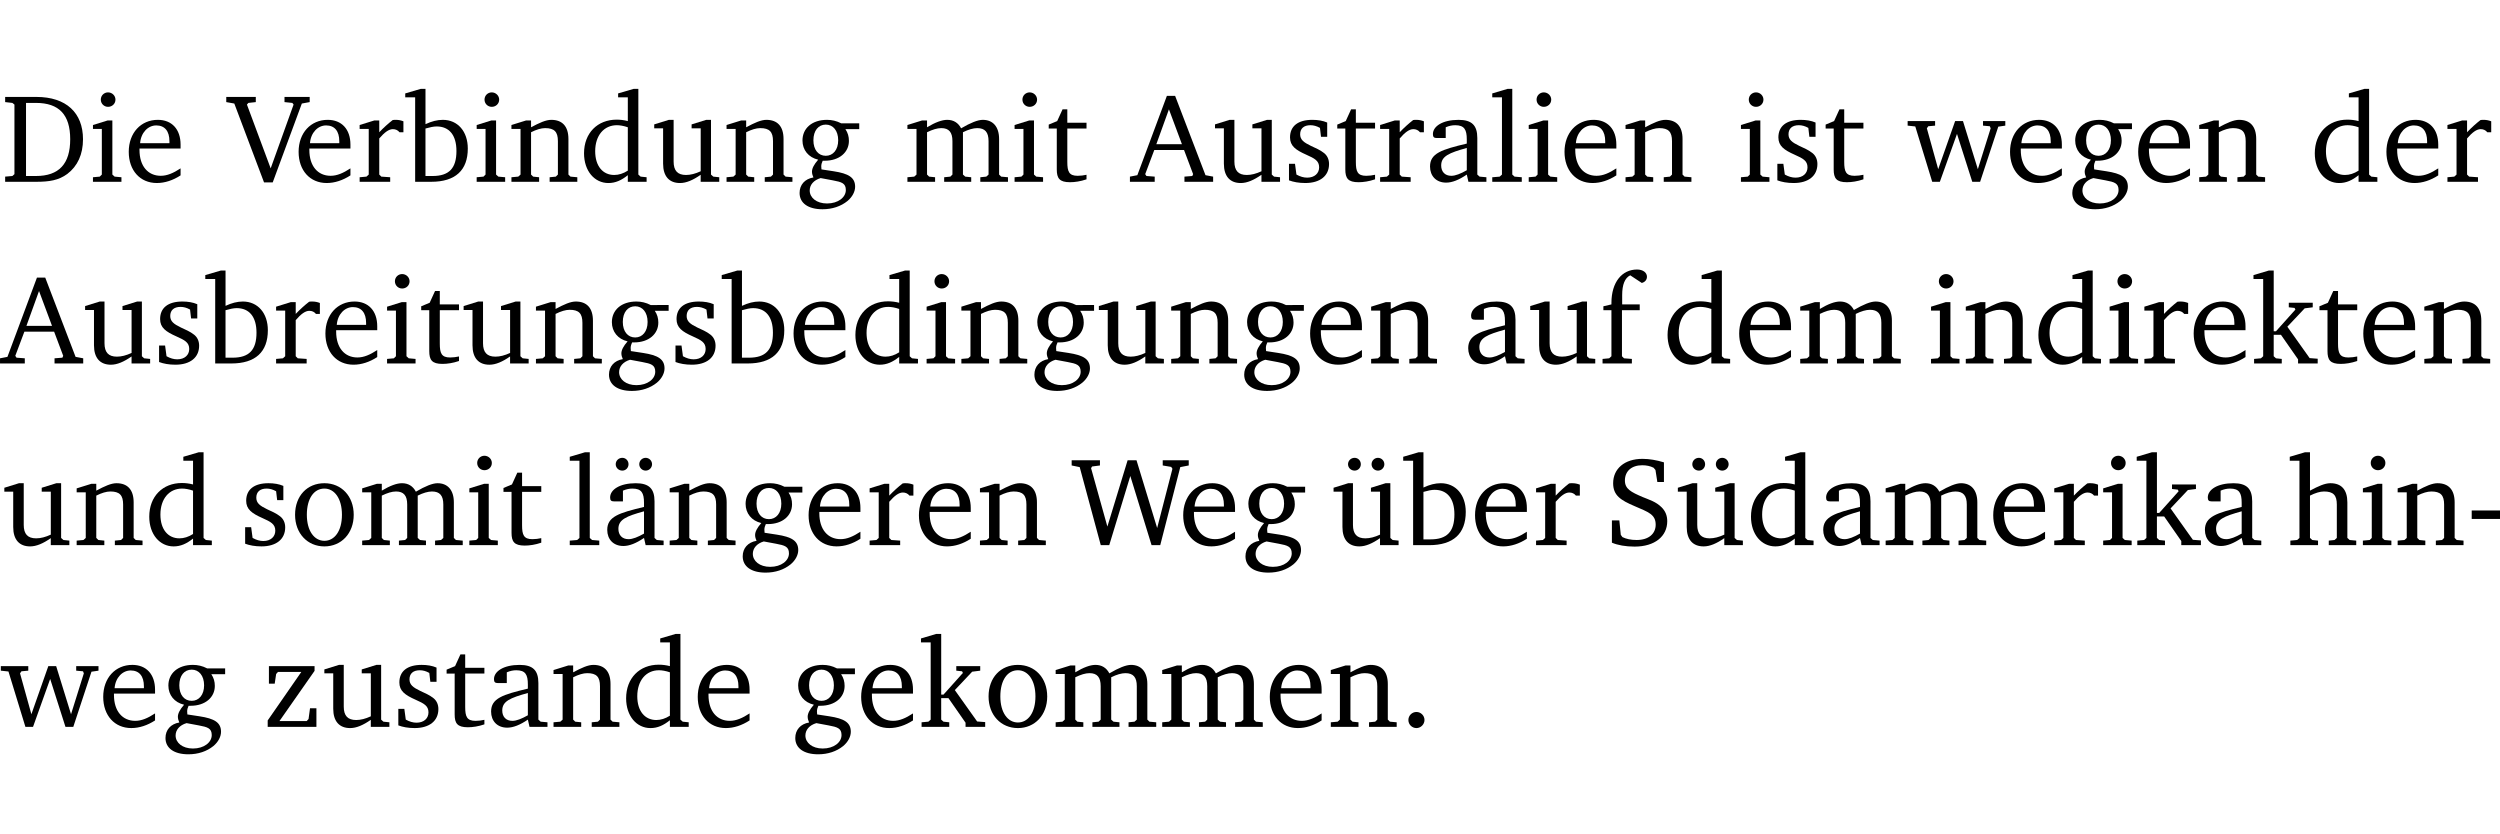 <?xml version="1.0" encoding="UTF-8" standalone="no"?>
<svg
   width="189.183pt"
   height="63.08pt"
   viewBox="0 0 189.183 63.08"
   version="1.2"
   id="svg410"
   sodipodi:docname="3366c6781703.pdf"
   xmlns:inkscape="http://www.inkscape.org/namespaces/inkscape"
   xmlns:sodipodi="http://sodipodi.sourceforge.net/DTD/sodipodi-0.dtd"
   xmlns:xlink="http://www.w3.org/1999/xlink"
   xmlns="http://www.w3.org/2000/svg"
   xmlns:svg="http://www.w3.org/2000/svg">
  <sodipodi:namedview
     id="namedview412"
     pagecolor="#ffffff"
     bordercolor="#000000"
     borderopacity="0.25"
     inkscape:showpageshadow="2"
     inkscape:pageopacity="0.0"
     inkscape:pagecheckerboard="0"
     inkscape:deskcolor="#d1d1d1"
     inkscape:document-units="pt" />
  <defs
     id="defs91">
    <g
       id="g89">
      <symbol
         overflow="visible"
         id="glyph0-0">
        <path
           style="stroke:none"
           d=""
           id="path2" />
      </symbol>
      <symbol
         overflow="visible"
         id="glyph0-1">
        <path
           style="stroke:none"
           d="M 2.672,-6.422 H 0.312 v 0.391 l 0.547,0.062 0.156,0.125 v 5.266 L 0.859,-0.438 0.312,-0.391 V 0 h 2.359 c 0.969,0 1.688,-0.109 2.344,-0.594 0.781,-0.594 1.188,-1.484 1.188,-2.625 0,-2 -1.266,-3.203 -3.531,-3.203 z m -0.781,0.453 h 0.75 c 1.75,0 2.594,0.891 2.594,2.75 0,1.859 -0.844,2.781 -2.594,2.781 h -0.75 z m 0,0"
           id="path5" />
      </symbol>
      <symbol
         overflow="visible"
         id="glyph0-2">
        <path
           style="stroke:none"
           d="m 1.469,-6.766 c -0.297,0 -0.547,0.234 -0.547,0.547 0,0.312 0.25,0.547 0.547,0.547 0.312,0 0.562,-0.234 0.562,-0.547 0,-0.297 -0.25,-0.547 -0.562,-0.547 z m -0.031,2.125 -1.109,0.344 V -4 H 1 v 3.453 L 0.844,-0.391 0.328,-0.344 V 0 h 2.156 V -0.344 L 1.969,-0.391 1.797,-0.547 v -4.094 z m 0,0"
           id="path8" />
      </symbol>
      <symbol
         overflow="visible"
         id="glyph0-3">
        <path
           style="stroke:none"
           d="m 4.281,-1.016 c -0.547,0.359 -1.016,0.562 -1.5,0.562 -0.969,0 -1.609,-0.734 -1.609,-1.953 0,-0.031 0,-0.078 0,-0.109 H 4.281 c 0,-0.109 0,-0.203 0,-0.297 0,-1.172 -0.672,-1.875 -1.719,-1.875 -1.281,0 -2.203,0.984 -2.203,2.422 0,1.406 0.859,2.359 2.125,2.359 0.609,0 1.219,-0.203 1.797,-0.578 z M 3.438,-2.922 H 1.219 c 0.062,-0.812 0.609,-1.344 1.219,-1.344 0.641,0 1,0.422 1,1.203 0,0.047 0,0.094 0,0.141 z m 0,0"
           id="path11" />
      </symbol>
      <symbol
         overflow="visible"
         id="glyph0-4">
        <path
           style="stroke:none"
           d="m -0.219,-6.422 v 0.391 l 0.609,0.109 2.25,5.969 h 0.656 L 5.5,-5.922 6.094,-6.031 V -6.422 H 4.188 v 0.391 l 0.594,0.062 0.094,0.125 -1.734,4.828 -1.797,-4.828 0.109,-0.125 0.562,-0.062 v -0.391 z m 0,0"
           id="path14" />
      </symbol>
      <symbol
         overflow="visible"
         id="glyph0-5">
        <path
           style="stroke:none"
           d="m 0.281,0 h 2.312 V -0.344 L 1.922,-0.391 1.766,-0.547 V -3.281 c 0.391,-0.453 0.719,-0.703 1.031,-0.703 0.203,0 0.375,0.078 0.5,0.234 H 3.594 V -4.578 C 3.391,-4.656 3.219,-4.688 3.016,-4.688 c -0.078,0 -0.156,0 -0.234,0.016 C 2.438,-4.406 2.094,-4.094 1.766,-3.75 v -0.891 h -0.375 L 0.281,-4.297 V -4 h 0.688 v 3.453 L 0.797,-0.391 0.281,-0.344 Z m 0,0"
           id="path17" />
      </symbol>
      <symbol
         overflow="visible"
         id="glyph0-6">
        <path
           style="stroke:none"
           d="M 1.25,-7.031 0.078,-6.688 v 0.297 h 0.75 V 0 h 1.219 C 3.875,0 4.812,-0.875 4.812,-2.516 4.812,-3.812 4.047,-4.688 2.922,-4.688 c -0.422,0 -0.844,0.109 -1.312,0.328 V -7.031 Z M 1.609,-0.438 V -4.031 C 1.938,-4.125 2.219,-4.188 2.453,-4.188 c 0.953,0 1.5,0.656 1.5,1.859 0,1.312 -0.562,1.891 -1.812,1.891 -0.047,0 -0.234,0 -0.531,0 z m 0,0"
           id="path20" />
      </symbol>
      <symbol
         overflow="visible"
         id="glyph0-7">
        <path
           style="stroke:none"
           d="M 0.281,0 H 2.375 V -0.344 L 1.922,-0.391 1.766,-0.547 V -3.75 c 0.406,-0.203 0.766,-0.312 1.062,-0.312 0.703,0 0.969,0.281 0.969,0.984 v 2.531 l -0.156,0.156 -0.469,0.047 V 0 h 2.094 V -0.344 L 4.75,-0.391 4.594,-0.547 v -2.688 c 0,-0.969 -0.469,-1.453 -1.297,-1.453 -0.406,0 -0.891,0.219 -1.531,0.562 v -0.516 h -0.375 L 0.281,-4.297 V -4 h 0.688 v 3.453 L 0.797,-0.391 0.281,-0.344 Z m 0,0"
           id="path23" />
      </symbol>
      <symbol
         overflow="visible"
         id="glyph0-8">
        <path
           style="stroke:none"
           d="M 3.656,-6.391 V -4.594 C 3.359,-4.672 3.078,-4.703 2.812,-4.703 c -1.453,0 -2.469,1.016 -2.469,2.547 0,1.344 0.797,2.25 1.844,2.25 0.531,0 0.984,-0.203 1.469,-0.594 V 0 H 5.078 V -0.344 L 4.625,-0.391 4.453,-0.547 V -7.031 H 4.094 L 2.922,-6.688 v 0.297 z m 0,5.547 C 3.312,-0.625 2.969,-0.516 2.625,-0.516 c -0.859,0 -1.438,-0.672 -1.438,-1.797 0,-1.203 0.672,-1.969 1.641,-1.969 0.219,0 0.516,0.047 0.828,0.156 z m 0,0"
           id="path26" />
      </symbol>
      <symbol
         overflow="visible"
         id="glyph0-9">
        <path
           style="stroke:none"
           d="M 1.359,-4.688 0.25,-4.344 v 0.297 H 0.922 V -1.375 c 0,0.969 0.469,1.469 1.281,1.469 0.469,0 0.984,-0.219 1.562,-0.625 V 0 h 1.406 V -0.344 L 4.719,-0.391 4.547,-0.547 V -4.688 H 4.188 l -1.109,0.344 v 0.297 h 0.688 v 3.25 C 3.359,-0.609 3,-0.516 2.656,-0.516 c -0.641,0 -0.938,-0.328 -0.938,-1.016 V -4.688 Z m 0,0"
           id="path29" />
      </symbol>
      <symbol
         overflow="visible"
         id="glyph0-10">
        <path
           style="stroke:none"
           d="M 3.531,-4.422 C 3.172,-4.609 2.812,-4.688 2.453,-4.688 c -1.141,0 -1.859,0.641 -1.859,1.562 0,0.719 0.453,1.281 1.188,1.453 -0.312,0.359 -0.469,0.656 -0.469,0.906 0,0.156 0.047,0.297 0.109,0.438 C 0.766,-0.219 0.375,0.234 0.375,0.844 0.375,1.609 1.016,2.078 2.109,2.078 2.844,2.078 3.5,1.859 4,1.453 4.375,1.141 4.578,0.734 4.578,0.375 c 0,-0.703 -0.5,-1 -1.625,-1.172 L 2.031,-0.938 c 0,-0.109 -0.016,-0.188 -0.016,-0.234 0,-0.141 0.047,-0.297 0.109,-0.422 0.062,0 0.109,0 0.156,0 1.109,0 1.828,-0.641 1.828,-1.5 0,-0.328 -0.078,-0.609 -0.266,-0.891 h 1.047 v -0.438 z m -1.172,0.094 c 0.547,0 0.938,0.453 0.938,1.188 0,0.719 -0.391,1.172 -0.938,1.172 -0.562,0 -0.938,-0.453 -0.938,-1.172 0,-0.734 0.375,-1.188 0.938,-1.188 z M 1.969,-0.281 2.891,-0.109 C 3.562,0.016 3.875,0.109 3.875,0.625 c 0,0.547 -0.578,1.016 -1.422,1.016 -0.797,0 -1.312,-0.438 -1.312,-0.984 0,-0.422 0.297,-0.781 0.828,-0.938 z m 0,0"
           id="path32" />
      </symbol>
      <symbol
         overflow="visible"
         id="glyph0-11">
        <path
           style="stroke:none"
           d="M 4.344,-4.047 C 4.125,-4.469 3.766,-4.688 3.297,-4.688 c -0.406,0 -0.906,0.188 -1.531,0.562 v -0.516 h -0.375 L 0.281,-4.297 V -4 h 0.688 v 3.453 L 0.797,-0.391 0.281,-0.344 V 0 H 2.375 V -0.344 L 1.922,-0.391 1.766,-0.547 V -3.75 C 2.188,-3.953 2.531,-4.062 2.844,-4.062 c 0.578,0 0.844,0.312 0.844,0.984 v 2.531 L 3.531,-0.391 3.062,-0.344 V 0 H 5.109 V -0.344 L 4.656,-0.391 4.484,-0.547 V -3.75 c 0.406,-0.203 0.781,-0.312 1.078,-0.312 0.594,0 0.859,0.312 0.859,0.984 v 2.531 L 6.25,-0.391 5.797,-0.344 V 0 h 2.094 V -0.344 L 7.375,-0.391 7.219,-0.547 v -2.688 c 0,-0.953 -0.484,-1.453 -1.234,-1.453 -0.375,0 -0.922,0.219 -1.641,0.641 z m 0,0"
           id="path35" />
      </symbol>
      <symbol
         overflow="visible"
         id="glyph0-12">
        <path
           style="stroke:none"
           d="m 0.844,-4.031 v 3.094 c 0,0.672 0.203,0.969 1,0.969 0.359,0 0.797,-0.062 1.25,-0.219 v -0.344 c -0.219,0.047 -0.438,0.078 -0.672,0.078 -0.656,0 -0.781,-0.328 -0.781,-1.047 V -4.031 H 3.094 v -0.438 H 1.641 V -5.484 H 1.281 L 0.875,-4.594 0.234,-4.328 v 0.297 z m 0,0"
           id="path38" />
      </symbol>
      <symbol
         overflow="visible"
         id="glyph0-13">
        <path
           style="stroke:none"
           d="m 2.719,-6.5 -2.234,6 -0.562,0.109 V 0 h 1.875 v -0.391 l -0.625,-0.047 -0.094,-0.141 0.688,-1.828 h 2.25 l 0.688,1.828 -0.062,0.141 -0.594,0.047 V 0 H 6.219 V -0.391 L 5.641,-0.5 3.344,-6.5 Z M 2.875,-5.484 3.859,-2.844 h -1.938 z m 0,0"
           id="path41" />
      </symbol>
      <symbol
         overflow="visible"
         id="glyph0-14">
        <path
           style="stroke:none"
           d="M 3.297,-4.484 C 2.969,-4.625 2.594,-4.688 2.172,-4.688 c -1.094,0 -1.688,0.484 -1.688,1.328 0,0.641 0.422,0.953 1.234,1.312 0.625,0.281 0.969,0.453 0.969,0.953 0,0.453 -0.344,0.781 -0.906,0.781 -0.266,0 -0.531,-0.078 -0.812,-0.234 l -0.109,-0.812 H 0.406 v 1.25 c 0.328,0.125 0.75,0.203 1.234,0.203 1.125,0 1.797,-0.547 1.797,-1.438 0,-0.359 -0.141,-0.641 -0.375,-0.828 -0.312,-0.25 -0.672,-0.391 -1,-0.547 C 1.516,-2.984 1.25,-3.188 1.25,-3.594 c 0,-0.438 0.281,-0.688 0.781,-0.688 0.234,0 0.469,0.062 0.719,0.203 l 0.078,0.672 h 0.469 z m 0,0"
           id="path44" />
      </symbol>
      <symbol
         overflow="visible"
         id="glyph0-15">
        <path
           style="stroke:none"
           d="M 3.188,-0.547 3.312,0 H 4.672 V -0.344 L 4.156,-0.391 3.984,-0.547 V -3.312 c 0,-0.969 -0.422,-1.375 -1.422,-1.375 -1.203,0 -1.938,0.484 -1.938,1.078 0,0.219 0.078,0.297 0.297,0.297 H 1.594 V -4.125 c 0.25,-0.109 0.484,-0.156 0.719,-0.156 0.688,0 0.875,0.328 0.875,1.078 v 0.312 C 1.281,-2.438 0.406,-2.156 0.406,-1.156 c 0,0.719 0.469,1.219 1.219,1.219 0.453,0 0.969,-0.203 1.562,-0.609 z m 0,-0.328 C 2.719,-0.609 2.328,-0.453 2.016,-0.453 1.531,-0.453 1.25,-0.766 1.25,-1.234 1.25,-1.938 1.844,-2.188 3.188,-2.562 Z m 0,0"
           id="path47" />
      </symbol>
      <symbol
         overflow="visible"
         id="glyph0-16">
        <path
           style="stroke:none"
           d="M 0.266,0 H 2.5 V -0.344 L 1.953,-0.391 1.781,-0.547 V -7.031 H 1.422 l -1.156,0.344 v 0.297 H 1 v 5.844 l -0.172,0.156 -0.562,0.047 z m 0,0"
           id="path50" />
      </symbol>
      <symbol
         overflow="visible"
         id="glyph0-17">
        <path
           style="stroke:none"
           d="M -0.016,-4.594 V -4.25 L 0.562,-4.188 1.844,0 H 2.422 L 3.719,-3.625 4.875,0 H 5.469 L 6.844,-4.172 7.375,-4.25 V -4.594 H 5.688 V -4.25 l 0.516,0.047 0.062,0.156 -0.969,3.094 -1.125,-3.641 H 3.578 L 2.297,-0.953 1.438,-4.047 1.547,-4.203 2.062,-4.25 v -0.344 z m 0,0"
           id="path53" />
      </symbol>
      <symbol
         overflow="visible"
         id="glyph0-18">
        <path
           style="stroke:none"
           d="M 0.281,0 H 2.5 V -0.344 L 1.906,-0.391 1.75,-0.547 V -4.031 h 1.344 v -0.438 H 1.766 v -0.703 c 0,-0.797 0.203,-1.297 0.609,-1.5 L 3.25,-6.094 c 0.25,-0.062 0.391,-0.25 0.391,-0.469 0,-0.312 -0.297,-0.547 -0.75,-0.547 -1.125,0 -1.938,0.938 -1.938,2.531 0,0.031 0,0.062 0,0.109 L 0.344,-4.328 v 0.297 h 0.609 v 3.484 l -0.172,0.156 -0.5,0.047 z m 0,0"
           id="path56" />
      </symbol>
      <symbol
         overflow="visible"
         id="glyph0-19">
        <path
           style="stroke:none"
           d="m 0.234,0 h 2.094 v -0.344 l -0.438,-0.047 -0.172,-0.156 v -1.625 H 2.266 L 3.562,-0.312 V 0 H 5.047 V -0.359 L 4.438,-0.406 2.75,-2.781 4.062,-4.172 4.672,-4.25 v -0.344 h -1.812 V -4.25 l 0.438,0.047 0.062,0.125 -1.469,1.641 H 1.719 v -4.594 h -0.375 L 0.188,-6.688 v 0.297 h 0.734 v 5.844 L 0.75,-0.391 0.234,-0.344 Z m 0,0"
           id="path59" />
      </symbol>
      <symbol
         overflow="visible"
         id="glyph0-20">
        <path
           style="stroke:none"
           d="m 2.578,-4.688 c -1.297,0 -2.219,0.953 -2.219,2.391 0,1.406 0.938,2.391 2.219,2.391 1.281,0 2.219,-0.984 2.219,-2.391 0,-1.422 -0.938,-2.391 -2.219,-2.391 z m 0,0.406 c 0.766,0 1.328,0.75 1.328,1.984 0,1.234 -0.562,1.969 -1.328,1.969 -0.766,0 -1.328,-0.75 -1.328,-1.969 0,-1.25 0.547,-1.984 1.328,-1.984 z m 0,0"
           id="path62" />
      </symbol>
      <symbol
         overflow="visible"
         id="glyph0-21">
        <path
           style="stroke:none"
           d="M 3.188,-0.547 3.312,0 H 4.672 V -0.344 L 4.156,-0.391 3.984,-0.547 V -3.312 c 0,-0.969 -0.422,-1.375 -1.422,-1.375 -1.203,0 -1.938,0.484 -1.938,1.078 0,0.219 0.078,0.297 0.297,0.297 H 1.594 V -4.125 c 0.25,-0.109 0.484,-0.156 0.719,-0.156 0.688,0 0.875,0.328 0.875,1.078 v 0.312 C 1.281,-2.438 0.406,-2.156 0.406,-1.156 c 0,0.719 0.469,1.219 1.219,1.219 0.453,0 0.969,-0.203 1.562,-0.609 z m 0,-0.328 C 2.719,-0.609 2.328,-0.453 2.016,-0.453 1.531,-0.453 1.25,-0.766 1.25,-1.234 1.25,-1.938 1.844,-2.188 3.188,-2.562 Z M 1.547,-6.609 c -0.281,0 -0.5,0.219 -0.5,0.484 0,0.266 0.219,0.484 0.5,0.484 0.266,0 0.469,-0.219 0.469,-0.484 0,-0.266 -0.203,-0.484 -0.469,-0.484 z m 1.766,0 c -0.266,0 -0.484,0.219 -0.484,0.484 0,0.266 0.219,0.484 0.484,0.484 0.266,0 0.484,-0.219 0.484,-0.484 0,-0.266 -0.219,-0.484 -0.484,-0.484 z m 0,0"
           id="path65" />
      </symbol>
      <symbol
         overflow="visible"
         id="glyph0-22">
        <path
           style="stroke:none"
           d="M 2.203,0 H 2.844 L 4.438,-5.234 6.047,0 h 0.656 l 1.516,-5.906 0.641,-0.125 v -0.391 h -1.969 v 0.391 l 0.641,0.109 0.094,0.141 -1.156,4.484 -1.562,-5.125 H 4.234 l -1.531,5.016 -1.234,-4.422 0.078,-0.125 0.594,-0.078 V -6.422 H 0 v 0.391 l 0.609,0.125 z m 0,0"
           id="path68" />
      </symbol>
      <symbol
         overflow="visible"
         id="glyph0-23">
        <path
           style="stroke:none"
           d="M 1.359,-4.688 0.25,-4.344 v 0.297 H 0.922 V -1.375 c 0,0.969 0.469,1.469 1.281,1.469 0.469,0 0.984,-0.219 1.562,-0.625 V 0 h 1.406 V -0.344 L 4.719,-0.391 4.547,-0.547 V -4.688 H 4.188 l -1.109,0.344 v 0.297 h 0.688 v 3.25 C 3.359,-0.609 3,-0.516 2.656,-0.516 c -0.641,0 -0.938,-0.328 -0.938,-1.016 V -4.688 Z M 1.844,-6.609 c -0.281,0 -0.5,0.219 -0.5,0.484 0,0.266 0.219,0.484 0.5,0.484 0.266,0 0.469,-0.219 0.469,-0.484 0,-0.266 -0.203,-0.484 -0.469,-0.484 z m 1.766,0 c -0.266,0 -0.484,0.219 -0.484,0.484 0,0.266 0.219,0.484 0.484,0.484 0.266,0 0.484,-0.219 0.484,-0.484 0,-0.266 -0.219,-0.484 -0.484,-0.484 z m 0,0"
           id="path71" />
      </symbol>
      <symbol
         overflow="visible"
         id="glyph0-24">
        <path
           style="stroke:none"
           d="m 0.578,-0.188 c 0.438,0.188 1.031,0.297 1.719,0.297 1.531,0 2.469,-0.781 2.469,-1.922 0,-0.422 -0.141,-0.766 -0.422,-1.047 -0.438,-0.438 -0.953,-0.578 -1.438,-0.781 -0.875,-0.375 -1.344,-0.609 -1.344,-1.25 0,-0.703 0.5,-1.156 1.312,-1.156 0.328,0 0.609,0.062 0.859,0.188 L 3.875,-5.688 4.016,-4.781 h 0.5 V -6.266 C 3.953,-6.438 3.406,-6.531 2.891,-6.531 c -1.359,0 -2.219,0.75 -2.219,1.844 0,0.922 0.562,1.281 1.625,1.734 1.047,0.453 1.594,0.625 1.594,1.406 0,0.672 -0.516,1.156 -1.438,1.156 -0.438,0 -0.797,-0.078 -1.078,-0.219 L 1.25,-0.781 1.141,-1.875 h -0.562 z m 0,0"
           id="path74" />
      </symbol>
      <symbol
         overflow="visible"
         id="glyph0-25">
        <path
           style="stroke:none"
           d="M 1.344,-7.031 0.188,-6.688 v 0.297 h 0.734 v 5.844 L 0.75,-0.391 0.234,-0.344 V 0 h 2.094 V -0.344 L 1.891,-0.391 1.719,-0.547 V -3.75 c 0.406,-0.203 0.766,-0.312 1.062,-0.312 0.703,0 0.969,0.281 0.969,0.984 v 2.531 l -0.172,0.156 -0.438,0.047 V 0 H 5.219 v -0.344 l -0.5,-0.047 -0.172,-0.156 v -2.688 c 0,-0.969 -0.453,-1.453 -1.281,-1.453 -0.422,0 -0.906,0.219 -1.547,0.562 v -2.906 z m 0,0"
           id="path77" />
      </symbol>
      <symbol
         overflow="visible"
         id="glyph0-26">
        <path
           style="stroke:none"
           d="m 0.453,-2.625 v 0.641 H 2.594 V -2.625 Z m 0,0"
           id="path80" />
      </symbol>
      <symbol
         overflow="visible"
         id="glyph0-27">
        <path
           style="stroke:none"
           d="M 0.438,0 H 4.125 V -1.406 H 3.641 L 3.531,-0.594 3.391,-0.438 h -2.062 l 2.656,-3.797 V -4.594 H 0.531 v 1.328 h 0.438 L 1.078,-4 1.219,-4.156 H 2.984 L 0.438,-0.484 Z m 0,0"
           id="path83" />
      </symbol>
      <symbol
         overflow="visible"
         id="glyph0-28">
        <path
           style="stroke:none"
           d="M 1.328,-1.125 C 1,-1.125 0.719,-0.859 0.719,-0.516 0.719,-0.172 1,0.094 1.328,0.094 1.656,0.094 1.938,-0.188 1.938,-0.516 1.938,-0.859 1.656,-1.125 1.328,-1.125 Z m 0,0"
           id="path86" />
      </symbol>
    </g>
  </defs>
  <g
     id="surface1"
     transform="translate(-40.316,-104.995)">
    <path
       style="fill:none;stroke:#000000;stroke-width:0.01;stroke-linecap:butt;stroke-linejoin:miter;stroke-miterlimit:10;stroke-opacity:0.01"
       d="M -5.625e-4,-0.001 H 188.507"
       transform="matrix(1,0,0,-1,40.399,104.999)"
       id="path93" />
    <g
       style="fill:#000000;fill-opacity:1"
       id="g101">
      <use
         xlink:href="#glyph0-1"
         x="40.394"
         y="118.752"
         id="use95" />
      <use
         xlink:href="#glyph0-2"
         x="47.022"
         y="118.752"
         id="use97" />
      <use
         xlink:href="#glyph0-3"
         x="49.7"
         y="118.752"
         id="use99" />
    </g>
    <g
       style="fill:#000000;fill-opacity:1"
       id="g105">
      <use
         xlink:href="#glyph0-4"
         x="57.657"
         y="118.752"
         id="use103" />
    </g>
    <g
       style="fill:#000000;fill-opacity:1"
       id="g125">
      <use
         xlink:href="#glyph0-3"
         x="62.554"
         y="118.752"
         id="use107" />
      <use
         xlink:href="#glyph0-5"
         x="67.25"
         y="118.752"
         id="use109" />
      <use
         xlink:href="#glyph0-6"
         x="70.904"
         y="118.752"
         id="use111" />
      <use
         xlink:href="#glyph0-2"
         x="76.059"
         y="118.752"
         id="use113" />
      <use
         xlink:href="#glyph0-7"
         x="78.737"
         y="118.752"
         id="use115" />
      <use
         xlink:href="#glyph0-8"
         x="84.169"
         y="118.752"
         id="use117" />
      <use
         xlink:href="#glyph0-9"
         x="89.573"
         y="118.752"
         id="use119" />
      <use
         xlink:href="#glyph0-7"
         x="95.015"
         y="118.752"
         id="use121" />
      <use
         xlink:href="#glyph0-10"
         x="100.448"
         y="118.752"
         id="use123" />
    </g>
    <g
       style="fill:#000000;fill-opacity:1"
       id="g133">
      <use
         xlink:href="#glyph0-11"
         x="108.702"
         y="118.752"
         id="use127" />
      <use
         xlink:href="#glyph0-2"
         x="116.764"
         y="118.752"
         id="use129" />
      <use
         xlink:href="#glyph0-12"
         x="119.442"
         y="118.752"
         id="use131" />
    </g>
    <g
       style="fill:#000000;fill-opacity:1"
       id="g155">
      <use
         xlink:href="#glyph0-13"
         x="125.898"
         y="118.752"
         id="use135" />
      <use
         xlink:href="#glyph0-9"
         x="132.009"
         y="118.752"
         id="use137" />
      <use
         xlink:href="#glyph0-14"
         x="137.452"
         y="118.752"
         id="use139" />
      <use
         xlink:href="#glyph0-12"
         x="141.277"
         y="118.752"
         id="use141" />
      <use
         xlink:href="#glyph0-5"
         x="144.472"
         y="118.752"
         id="use143" />
      <use
         xlink:href="#glyph0-15"
         x="148.125"
         y="118.752"
         id="use145" />
      <use
         xlink:href="#glyph0-16"
         x="152.974"
         y="118.752"
         id="use147" />
      <use
         xlink:href="#glyph0-2"
         x="155.671"
         y="118.752"
         id="use149" />
      <use
         xlink:href="#glyph0-3"
         x="158.349"
         y="118.752"
         id="use151" />
      <use
         xlink:href="#glyph0-7"
         x="163.045"
         y="118.752"
         id="use153" />
    </g>
    <g
       style="fill:#000000;fill-opacity:1"
       id="g163">
      <use
         xlink:href="#glyph0-2"
         x="171.73"
         y="118.752"
         id="use157" />
      <use
         xlink:href="#glyph0-14"
         x="174.408"
         y="118.752"
         id="use159" />
      <use
         xlink:href="#glyph0-12"
         x="178.233"
         y="118.752"
         id="use161" />
    </g>
    <g
       style="fill:#000000;fill-opacity:1"
       id="g175">
      <use
         xlink:href="#glyph0-17"
         x="184.689"
         y="118.752"
         id="use165" />
      <use
         xlink:href="#glyph0-3"
         x="192.063"
         y="118.752"
         id="use167" />
      <use
         xlink:href="#glyph0-10"
         x="196.759"
         y="118.752"
         id="use169" />
      <use
         xlink:href="#glyph0-3"
         x="201.761"
         y="118.752"
         id="use171" />
      <use
         xlink:href="#glyph0-7"
         x="206.457"
         y="118.752"
         id="use173" />
    </g>
    <g
       style="fill:#000000;fill-opacity:1"
       id="g183">
      <use
         xlink:href="#glyph0-8"
         x="215.141"
         y="118.752"
         id="use177" />
      <use
         xlink:href="#glyph0-3"
         x="220.545"
         y="118.752"
         id="use179" />
      <use
         xlink:href="#glyph0-5"
         x="225.241"
         y="118.752"
         id="use181" />
    </g>
    <g
       style="fill:#000000;fill-opacity:1"
       id="g231">
      <use
         xlink:href="#glyph0-13"
         x="40.394"
         y="132.5"
         id="use185" />
      <use
         xlink:href="#glyph0-9"
         x="46.506"
         y="132.5"
         id="use187" />
      <use
         xlink:href="#glyph0-14"
         x="51.948"
         y="132.5"
         id="use189" />
      <use
         xlink:href="#glyph0-6"
         x="55.773"
         y="132.5"
         id="use191" />
      <use
         xlink:href="#glyph0-5"
         x="60.928"
         y="132.5"
         id="use193" />
      <use
         xlink:href="#glyph0-3"
         x="64.582"
         y="132.5"
         id="use195" />
      <use
         xlink:href="#glyph0-2"
         x="69.278"
         y="132.5"
         id="use197" />
      <use
         xlink:href="#glyph0-12"
         x="71.956"
         y="132.5"
         id="use199" />
      <use
         xlink:href="#glyph0-9"
         x="75.15"
         y="132.5"
         id="use201" />
      <use
         xlink:href="#glyph0-7"
         x="80.592"
         y="132.5"
         id="use203" />
      <use
         xlink:href="#glyph0-10"
         x="86.025"
         y="132.5"
         id="use205" />
      <use
         xlink:href="#glyph0-14"
         x="91.027"
         y="132.5"
         id="use207" />
      <use
         xlink:href="#glyph0-6"
         x="94.853"
         y="132.5"
         id="use209" />
      <use
         xlink:href="#glyph0-3"
         x="100.008"
         y="132.5"
         id="use211" />
      <use
         xlink:href="#glyph0-8"
         x="104.704"
         y="132.5"
         id="use213" />
      <use
         xlink:href="#glyph0-2"
         x="110.107"
         y="132.5"
         id="use215" />
      <use
         xlink:href="#glyph0-7"
         x="112.785"
         y="132.5"
         id="use217" />
      <use
         xlink:href="#glyph0-10"
         x="118.218"
         y="132.5"
         id="use219" />
      <use
         xlink:href="#glyph0-9"
         x="123.22"
         y="132.5"
         id="use221" />
      <use
         xlink:href="#glyph0-7"
         x="128.662"
         y="132.5"
         id="use223" />
      <use
         xlink:href="#glyph0-10"
         x="134.094"
         y="132.5"
         id="use225" />
      <use
         xlink:href="#glyph0-3"
         x="139.097"
         y="132.5"
         id="use227" />
      <use
         xlink:href="#glyph0-7"
         x="143.793"
         y="132.5"
         id="use229" />
    </g>
    <g
       style="fill:#000000;fill-opacity:1"
       id="g239">
      <use
         xlink:href="#glyph0-15"
         x="151.014"
         y="132.5"
         id="use233" />
      <use
         xlink:href="#glyph0-9"
         x="155.863"
         y="132.5"
         id="use235" />
      <use
         xlink:href="#glyph0-18"
         x="161.305"
         y="132.5"
         id="use237" />
    </g>
    <g
       style="fill:#000000;fill-opacity:1"
       id="g247">
      <use
         xlink:href="#glyph0-8"
         x="166.163"
         y="132.5"
         id="use241" />
      <use
         xlink:href="#glyph0-3"
         x="171.567"
         y="132.5"
         id="use243" />
      <use
         xlink:href="#glyph0-11"
         x="176.263"
         y="132.5"
         id="use245" />
    </g>
    <g
       style="fill:#000000;fill-opacity:1"
       id="g269">
      <use
         xlink:href="#glyph0-2"
         x="186.114"
         y="132.5"
         id="use249" />
      <use
         xlink:href="#glyph0-7"
         x="188.792"
         y="132.5"
         id="use251" />
      <use
         xlink:href="#glyph0-8"
         x="194.225"
         y="132.5"
         id="use253" />
      <use
         xlink:href="#glyph0-2"
         x="199.628"
         y="132.5"
         id="use255" />
      <use
         xlink:href="#glyph0-5"
         x="202.306"
         y="132.5"
         id="use257" />
      <use
         xlink:href="#glyph0-3"
         x="205.96"
         y="132.5"
         id="use259" />
      <use
         xlink:href="#glyph0-19"
         x="210.656"
         y="132.5"
         id="use261" />
      <use
         xlink:href="#glyph0-12"
         x="215.601"
         y="132.5"
         id="use263" />
      <use
         xlink:href="#glyph0-3"
         x="218.795"
         y="132.5"
         id="use265" />
      <use
         xlink:href="#glyph0-7"
         x="223.491"
         y="132.5"
         id="use267" />
    </g>
    <g
       style="fill:#000000;fill-opacity:1"
       id="g277">
      <use
         xlink:href="#glyph0-9"
         x="40.394"
         y="146.249"
         id="use271" />
      <use
         xlink:href="#glyph0-7"
         x="45.836"
         y="146.249"
         id="use273" />
      <use
         xlink:href="#glyph0-8"
         x="51.268"
         y="146.249"
         id="use275" />
    </g>
    <g
       style="fill:#000000;fill-opacity:1"
       id="g289">
      <use
         xlink:href="#glyph0-14"
         x="58.461"
         y="146.249"
         id="use279" />
      <use
         xlink:href="#glyph0-20"
         x="62.286"
         y="146.249"
         id="use281" />
      <use
         xlink:href="#glyph0-11"
         x="67.442"
         y="146.249"
         id="use283" />
      <use
         xlink:href="#glyph0-2"
         x="75.504"
         y="146.249"
         id="use285" />
      <use
         xlink:href="#glyph0-12"
         x="78.182"
         y="146.249"
         id="use287" />
    </g>
    <g
       style="fill:#000000;fill-opacity:1"
       id="g307">
      <use
         xlink:href="#glyph0-16"
         x="83.165"
         y="146.249"
         id="use291" />
      <use
         xlink:href="#glyph0-21"
         x="85.862"
         y="146.249"
         id="use293" />
      <use
         xlink:href="#glyph0-7"
         x="90.711"
         y="146.249"
         id="use295" />
      <use
         xlink:href="#glyph0-10"
         x="96.144"
         y="146.249"
         id="use297" />
      <use
         xlink:href="#glyph0-3"
         x="101.146"
         y="146.249"
         id="use299" />
      <use
         xlink:href="#glyph0-5"
         x="105.842"
         y="146.249"
         id="use301" />
      <use
         xlink:href="#glyph0-3"
         x="109.495"
         y="146.249"
         id="use303" />
      <use
         xlink:href="#glyph0-7"
         x="114.191"
         y="146.249"
         id="use305" />
    </g>
    <g
       style="fill:#000000;fill-opacity:1"
       id="g311">
      <use
         xlink:href="#glyph0-22"
         x="121.412"
         y="146.249"
         id="use309" />
    </g>
    <g
       style="fill:#000000;fill-opacity:1"
       id="g317">
      <use
         xlink:href="#glyph0-3"
         x="129.494"
         y="146.249"
         id="use313" />
      <use
         xlink:href="#glyph0-10"
         x="134.19"
         y="146.249"
         id="use315" />
    </g>
    <g
       style="fill:#000000;fill-opacity:1"
       id="g327">
      <use
         xlink:href="#glyph0-23"
         x="140.981"
         y="146.249"
         id="use319" />
      <use
         xlink:href="#glyph0-6"
         x="146.423"
         y="146.249"
         id="use321" />
      <use
         xlink:href="#glyph0-3"
         x="151.578"
         y="146.249"
         id="use323" />
      <use
         xlink:href="#glyph0-5"
         x="156.274"
         y="146.249"
         id="use325" />
    </g>
    <g
       style="fill:#000000;fill-opacity:1"
       id="g349">
      <use
         xlink:href="#glyph0-24"
         x="161.716"
         y="146.249"
         id="use329" />
      <use
         xlink:href="#glyph0-23"
         x="167.034"
         y="146.249"
         id="use331" />
      <use
         xlink:href="#glyph0-8"
         x="172.476"
         y="146.249"
         id="use333" />
      <use
         xlink:href="#glyph0-15"
         x="177.879"
         y="146.249"
         id="use335" />
      <use
         xlink:href="#glyph0-11"
         x="182.728"
         y="146.249"
         id="use337" />
      <use
         xlink:href="#glyph0-3"
         x="190.791"
         y="146.249"
         id="use339" />
      <use
         xlink:href="#glyph0-5"
         x="195.487"
         y="146.249"
         id="use341" />
      <use
         xlink:href="#glyph0-2"
         x="199.141"
         y="146.249"
         id="use343" />
      <use
         xlink:href="#glyph0-19"
         x="201.819"
         y="146.249"
         id="use345" />
      <use
         xlink:href="#glyph0-15"
         x="206.763"
         y="146.249"
         id="use347" />
    </g>
    <g
       style="fill:#000000;fill-opacity:1"
       id="g359">
      <use
         xlink:href="#glyph0-25"
         x="213.401"
         y="146.249"
         id="use351" />
      <use
         xlink:href="#glyph0-2"
         x="218.795"
         y="146.249"
         id="use353" />
      <use
         xlink:href="#glyph0-7"
         x="221.473"
         y="146.249"
         id="use355" />
      <use
         xlink:href="#glyph0-26"
         x="226.905"
         y="146.249"
         id="use357" />
    </g>
    <g
       style="fill:#000000;fill-opacity:1"
       id="g367">
      <use
         xlink:href="#glyph0-17"
         x="40.394"
         y="159.997"
         id="use361" />
      <use
         xlink:href="#glyph0-3"
         x="47.768"
         y="159.997"
         id="use363" />
      <use
         xlink:href="#glyph0-10"
         x="52.464"
         y="159.997"
         id="use365" />
    </g>
    <g
       style="fill:#000000;fill-opacity:1"
       id="g385">
      <use
         xlink:href="#glyph0-27"
         x="60.135"
         y="159.997"
         id="use369" />
      <use
         xlink:href="#glyph0-9"
         x="64.611"
         y="159.997"
         id="use371" />
      <use
         xlink:href="#glyph0-14"
         x="70.053"
         y="159.997"
         id="use373" />
      <use
         xlink:href="#glyph0-12"
         x="73.878"
         y="159.997"
         id="use375" />
      <use
         xlink:href="#glyph0-15"
         x="77.073"
         y="159.997"
         id="use377" />
      <use
         xlink:href="#glyph0-7"
         x="81.922"
         y="159.997"
         id="use379" />
      <use
         xlink:href="#glyph0-8"
         x="87.354"
         y="159.997"
         id="use381" />
      <use
         xlink:href="#glyph0-3"
         x="92.758"
         y="159.997"
         id="use383" />
    </g>
    <g
       style="fill:#000000;fill-opacity:1"
       id="g405">
      <use
         xlink:href="#glyph0-10"
         x="100.122"
         y="159.997"
         id="use387" />
      <use
         xlink:href="#glyph0-3"
         x="105.124"
         y="159.997"
         id="use389" />
      <use
         xlink:href="#glyph0-19"
         x="109.821"
         y="159.997"
         id="use391" />
      <use
         xlink:href="#glyph0-20"
         x="114.765"
         y="159.997"
         id="use393" />
      <use
         xlink:href="#glyph0-11"
         x="119.92"
         y="159.997"
         id="use395" />
      <use
         xlink:href="#glyph0-11"
         x="127.983"
         y="159.997"
         id="use397" />
      <use
         xlink:href="#glyph0-3"
         x="136.046"
         y="159.997"
         id="use399" />
      <use
         xlink:href="#glyph0-7"
         x="140.742"
         y="159.997"
         id="use401" />
      <use
         xlink:href="#glyph0-28"
         x="146.174"
         y="159.997"
         id="use403" />
    </g>
    <path
       style="fill:none;stroke:#000000;stroke-width:0.01;stroke-linecap:butt;stroke-linejoin:miter;stroke-miterlimit:10;stroke-opacity:0.01"
       d="M -5.625e-4,6.875e-4 H 188.507"
       transform="matrix(1,0,0,-1,40.399,168.071)"
       id="path407" />
  </g>
</svg>
